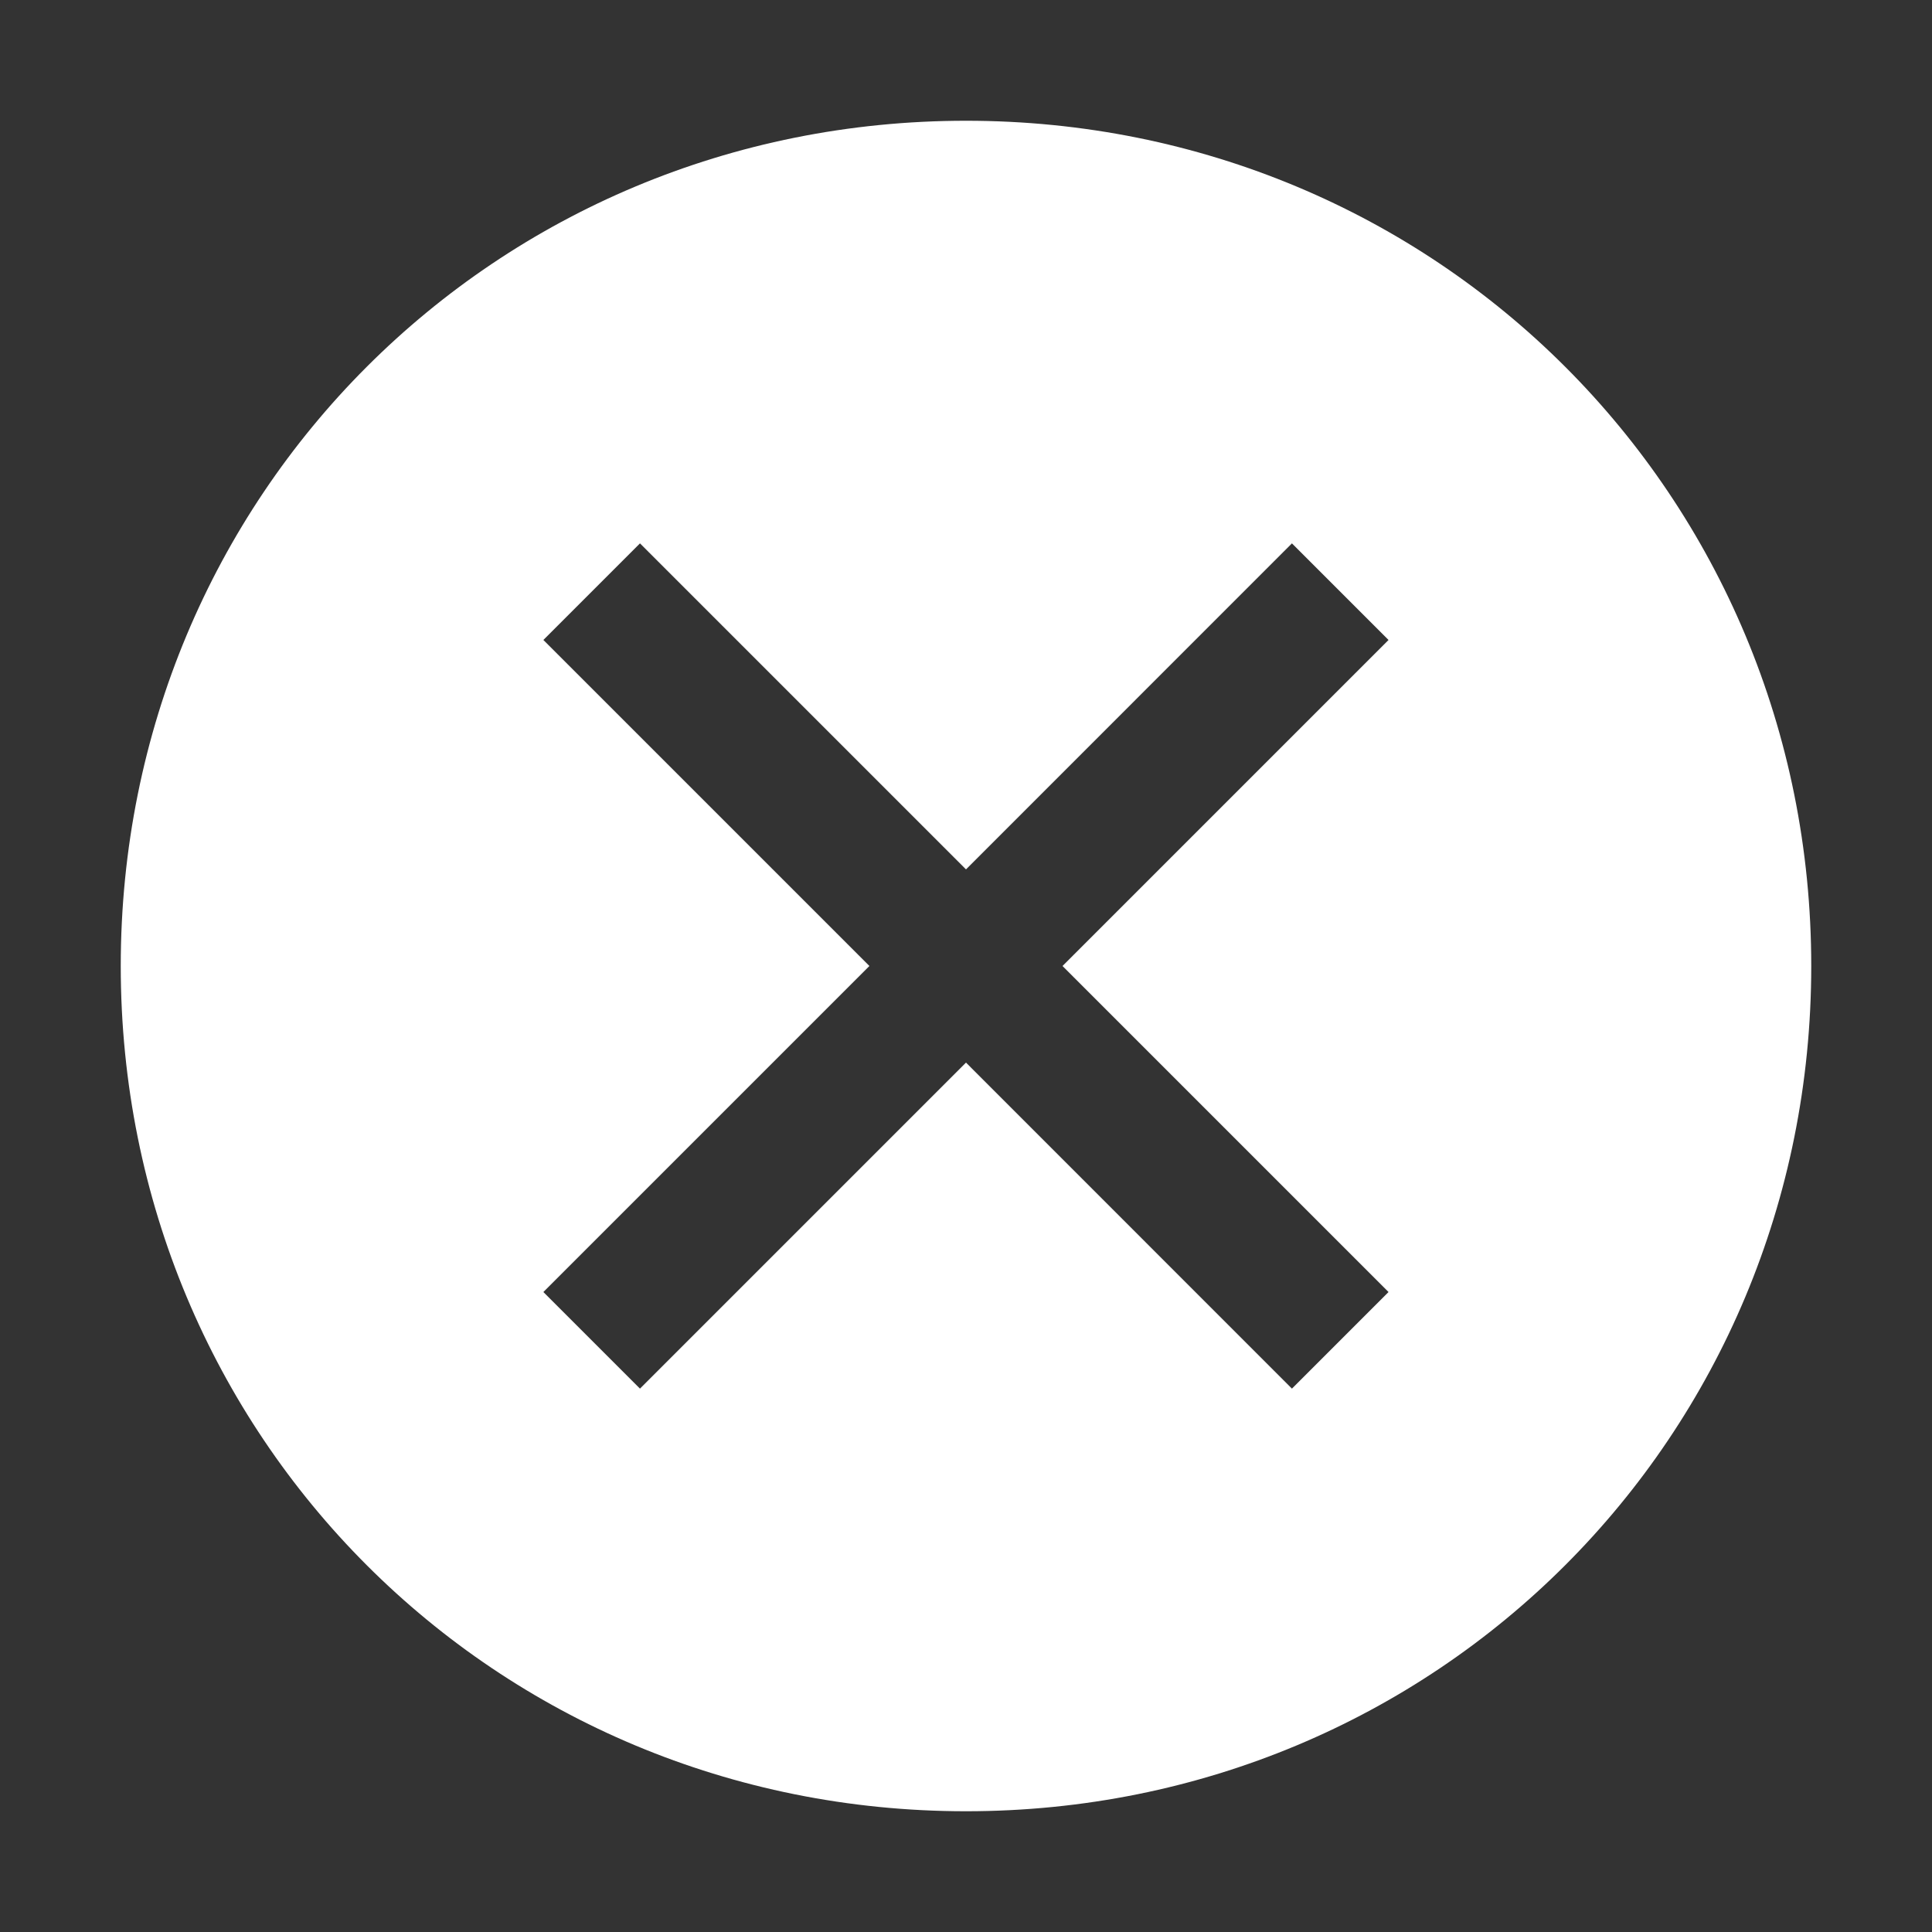 <svg width="20" height="20" viewBox="0 0 20 20" fill="none" xmlns="http://www.w3.org/2000/svg">
<rect x="0" y="0" width="20" height="20" fill="#333333" stroke="none"/>
<path d="M10 1.25C5.125 1.25 1.25 5.125 1.25 10C1.25 14.875 5.125 18.75 10 18.75C14.874 18.75 18.75 14.875 18.75 10C18.75 5.125 14.874 1.25 10 1.25ZM13.374 14.375L10 11L6.625 14.375L5.625 13.375L9 10L5.625 6.625L6.625 5.625L10 9L13.374 5.625L14.374 6.625L10.999 10L14.374 13.375L13.374 14.375Z" fill="white"/>
</svg>

